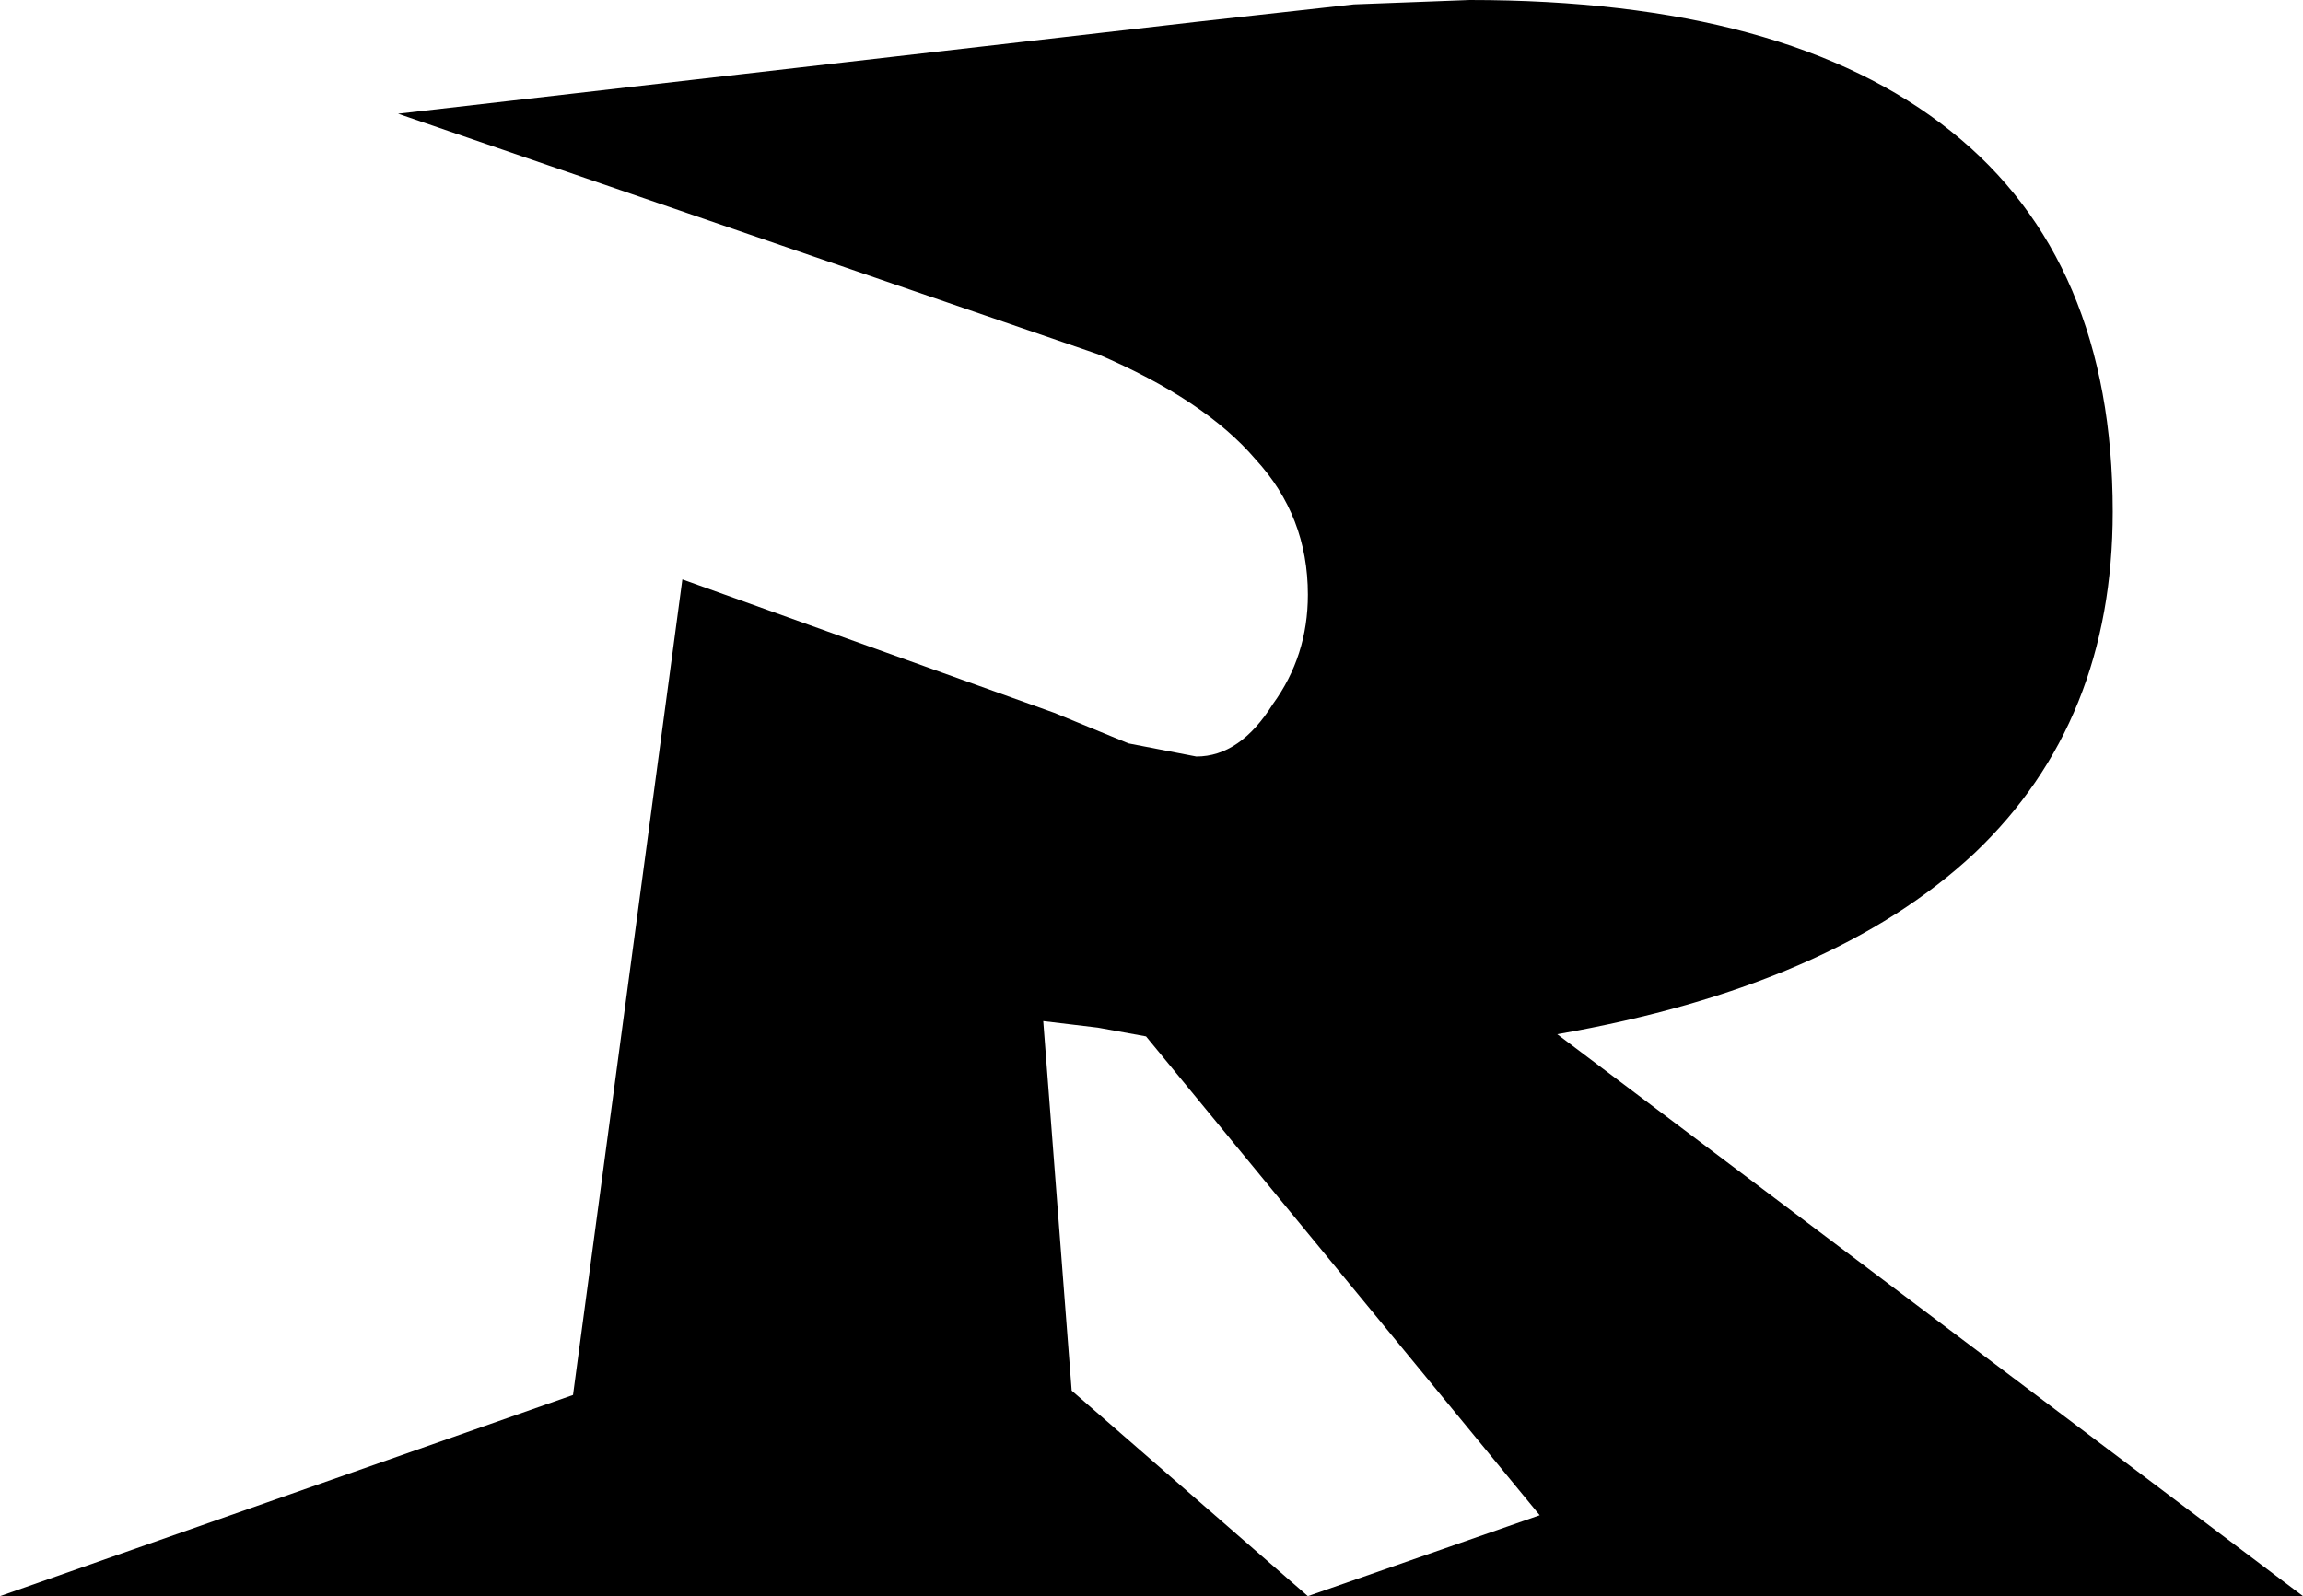<?xml version="1.0" encoding="UTF-8" standalone="no"?>
<svg xmlns:xlink="http://www.w3.org/1999/xlink" height="36.5px" width="52.65px" xmlns="http://www.w3.org/2000/svg">
  <g transform="matrix(1.0, 0.0, 0.0, 1.0, -372.25, -207.15)">
    <path d="M407.85 230.8 L424.9 243.65 402.15 243.65 372.25 243.65 385.35 239.05 387.85 220.4 396.35 223.45 398.05 224.15 399.6 224.45 Q400.6 224.45 401.35 223.25 402.15 222.15 402.15 220.75 402.15 218.95 400.95 217.65 399.8 216.3 397.35 215.25 L381.35 209.75 399.6 207.65 403.2 207.25 405.85 207.15 Q413.1 207.15 416.85 210.15 420.55 213.1 420.55 218.85 420.55 223.65 417.4 226.65 414.15 229.7 407.85 230.8 M396.1 230.5 L396.75 238.95 402.15 243.65 407.45 241.8 398.45 230.85 397.35 230.65 396.1 230.5" fill="#000000" fill-rule="evenodd" stroke="none"/>
  </g>
</svg>

